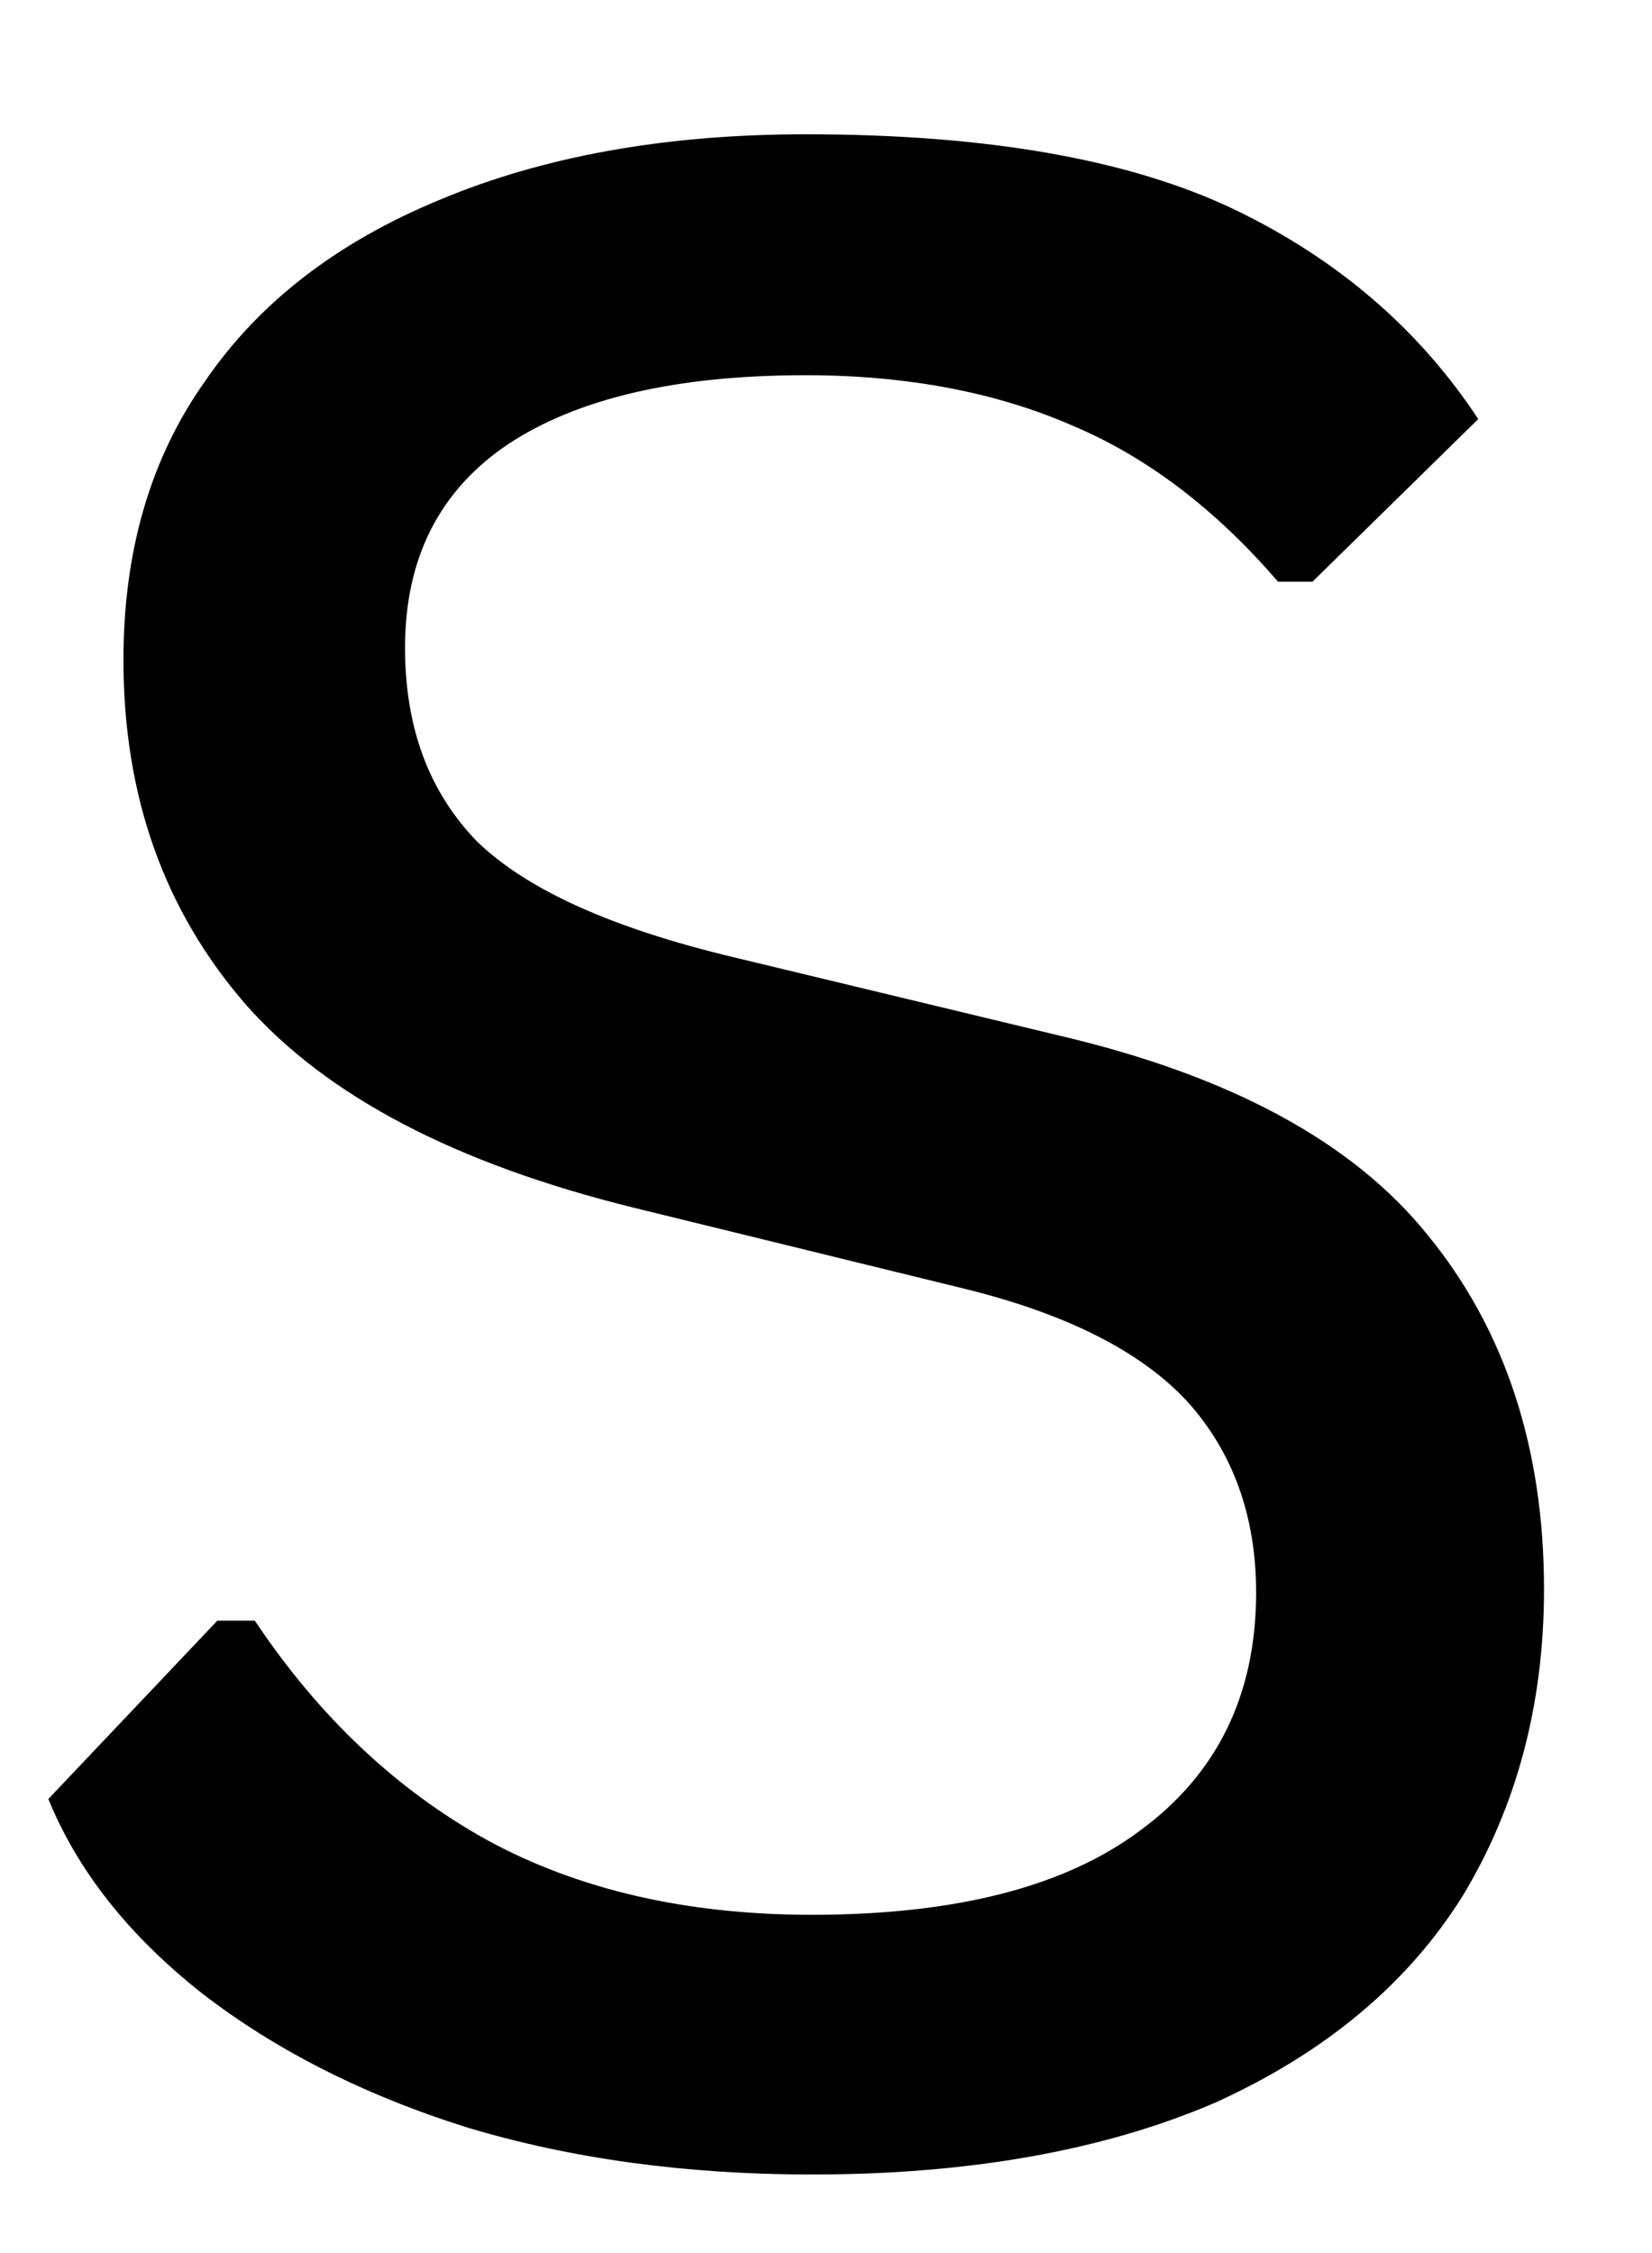 <svg width="11" height="15" viewBox="0 0 11 15" fill="none" xmlns="http://www.w3.org/2000/svg">
<path d="M5.406 14.477C4.572 14.477 3.807 14.373 3.114 14.165C2.416 13.946 1.827 13.644 1.343 13.269C0.854 12.883 0.515 12.451 0.322 11.977L1.447 10.79H1.697C2.124 11.43 2.64 11.915 3.239 12.248C3.848 12.581 4.572 12.748 5.406 12.748C6.364 12.748 7.093 12.561 7.593 12.186C8.104 11.811 8.364 11.284 8.364 10.602C8.364 10.092 8.208 9.665 7.906 9.331C7.598 8.998 7.104 8.748 6.426 8.581L4.218 8.04C3.036 7.748 2.176 7.3 1.635 6.686C1.093 6.061 0.822 5.3 0.822 4.394C0.822 3.675 0.999 3.055 1.364 2.54C1.723 2.014 2.244 1.613 2.926 1.331C3.619 1.04 4.432 0.894 5.364 0.894C6.572 0.894 7.52 1.061 8.218 1.394C8.911 1.727 9.452 2.196 9.843 2.79L8.739 3.873H8.51C8.093 3.389 7.635 3.04 7.135 2.831C6.635 2.613 6.041 2.498 5.364 2.498C4.499 2.498 3.843 2.654 3.385 2.956C2.926 3.264 2.697 3.717 2.697 4.311C2.697 4.842 2.854 5.269 3.176 5.602C3.51 5.925 4.077 6.18 4.885 6.373L7.051 6.894C8.187 7.16 9.01 7.602 9.51 8.227C10.02 8.852 10.281 9.639 10.281 10.581C10.281 11.347 10.098 12.029 9.739 12.623C9.374 13.206 8.827 13.665 8.093 13.998C7.354 14.316 6.458 14.477 5.406 14.477Z" fill="black"/>
</svg>
